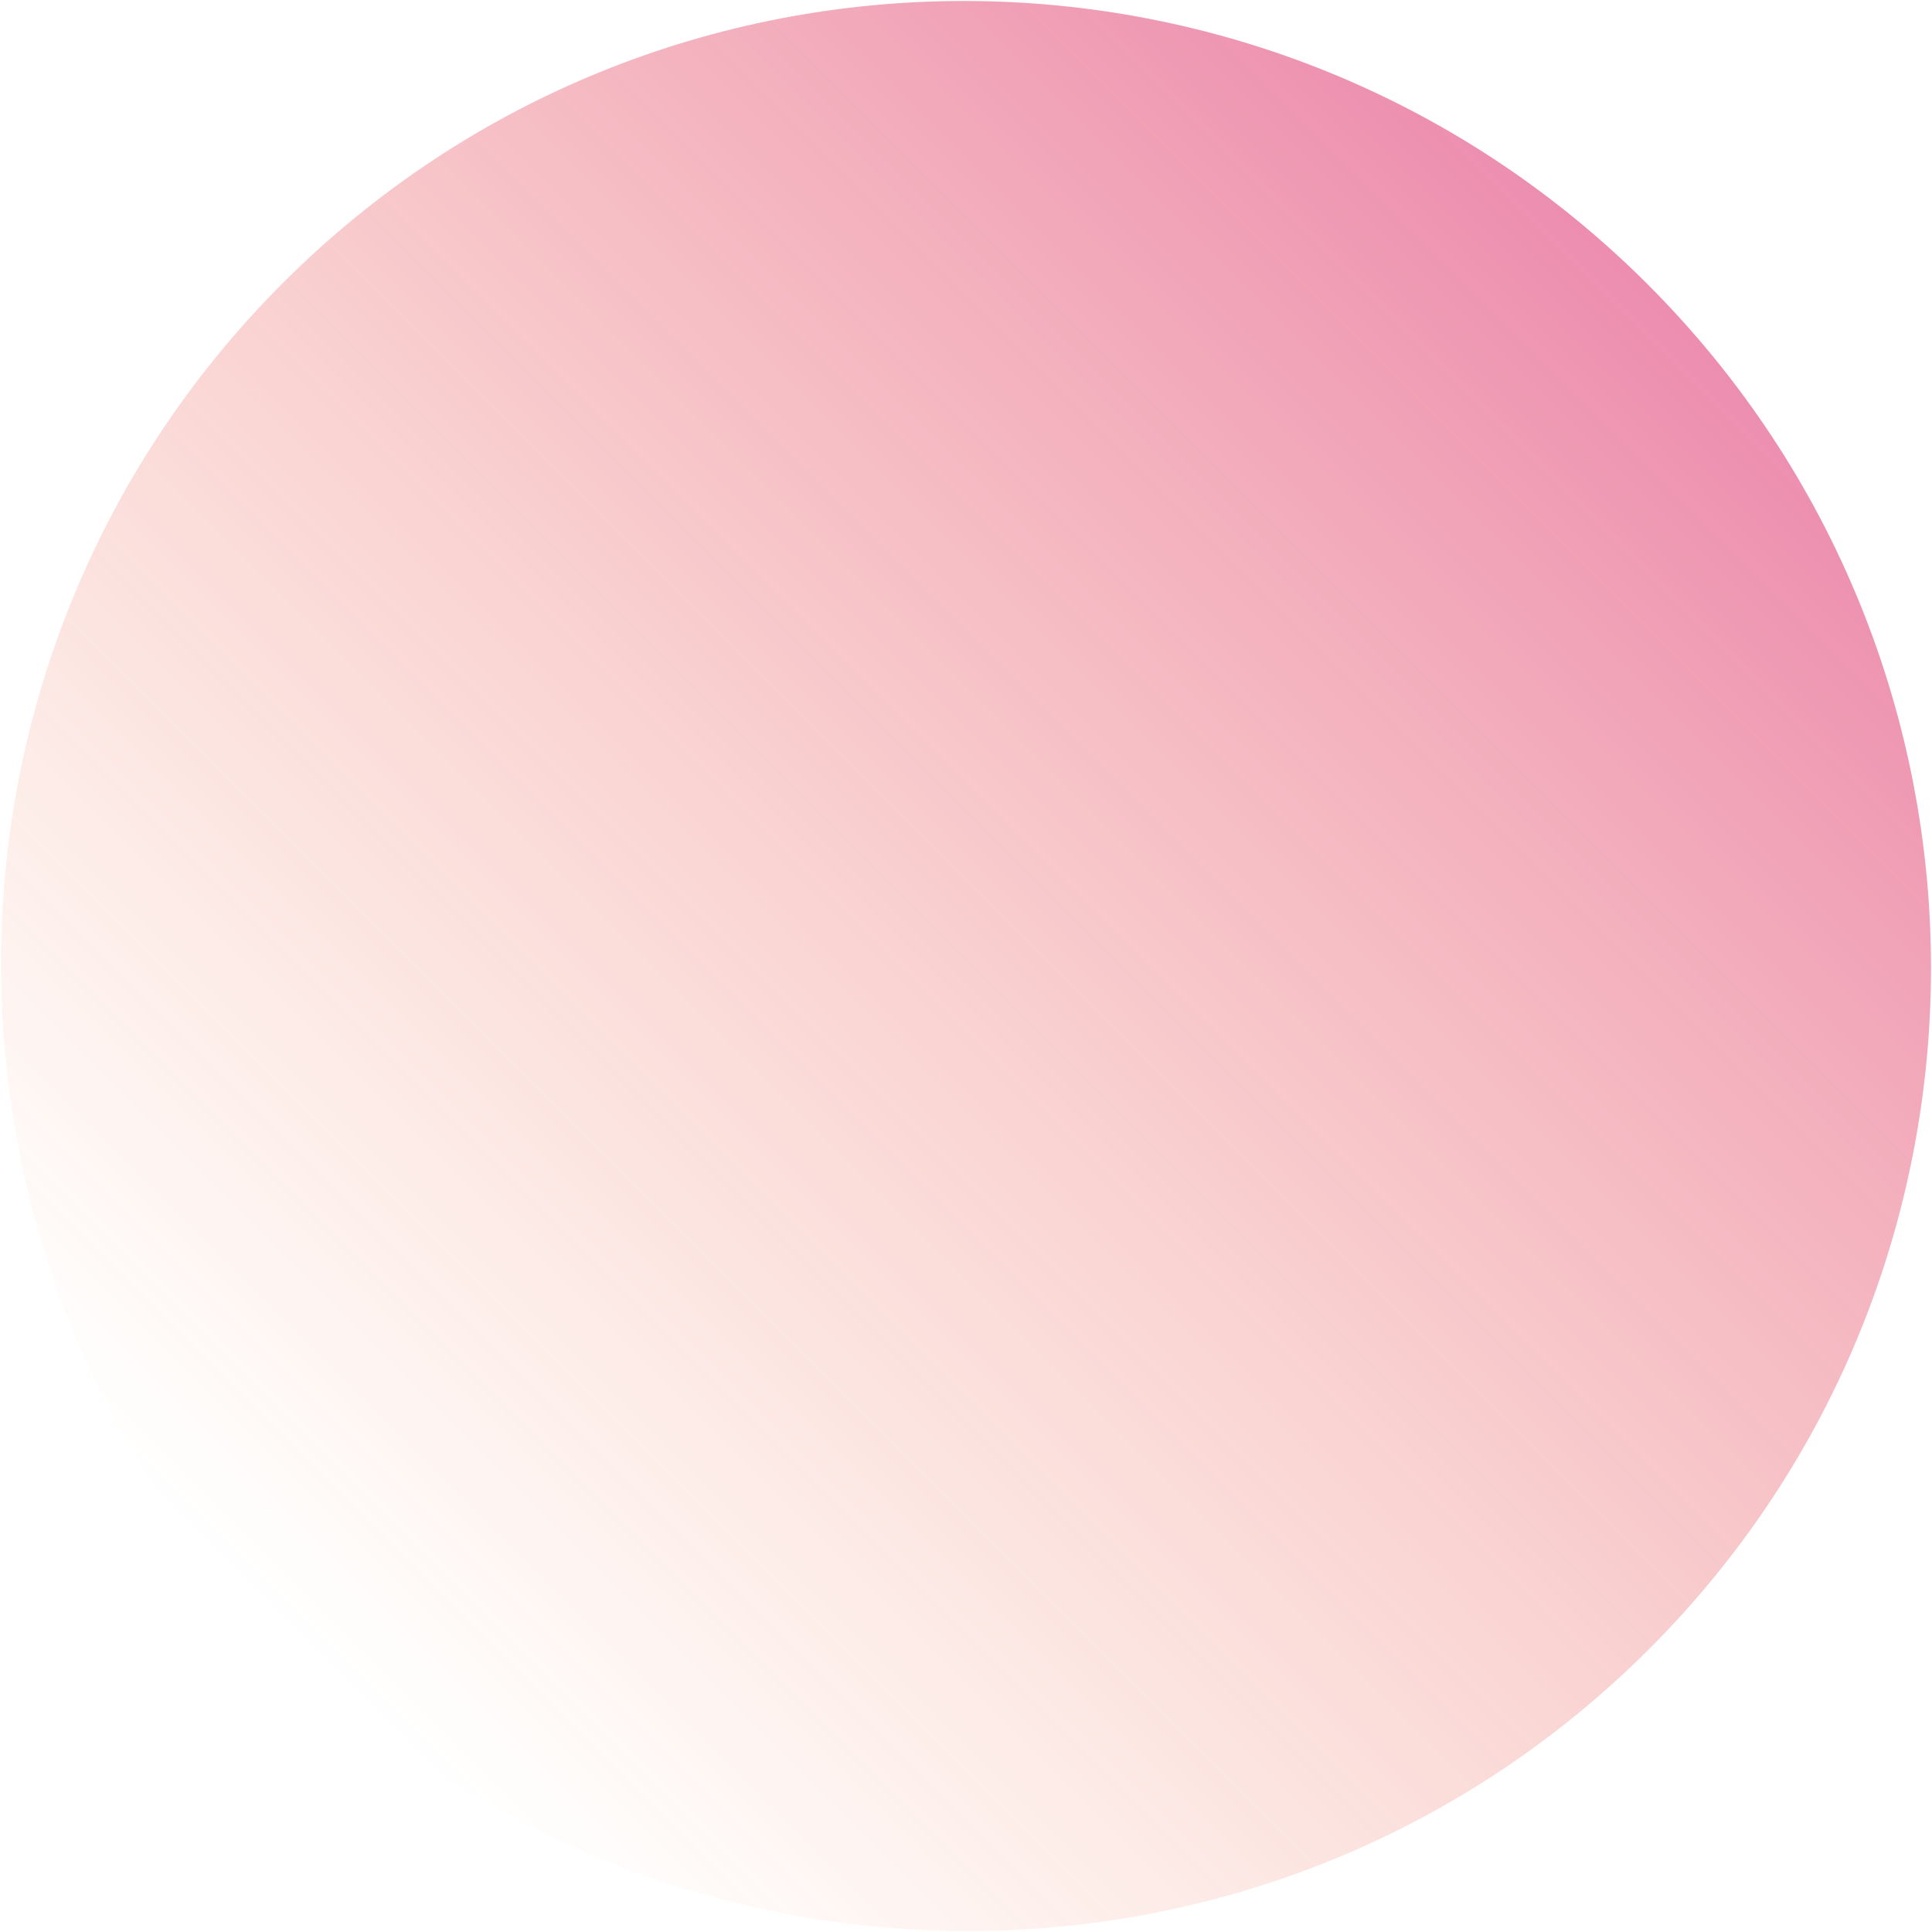 <svg width="978" height="978" viewBox="0 0 978 978" fill="none" xmlns="http://www.w3.org/2000/svg">
<g clip-path="url(#clip0)">
<path opacity="0.5" d="M834.068 143.932C643.102 -47.034 333.801 -47.351 143.225 143.225C-47.351 333.801 -47.035 643.102 143.932 834.069C334.898 1025.03 644.199 1025.35 834.775 834.776C1025.35 644.2 1025.03 334.899 834.068 143.932Z" fill="url(#paint0_linear)"/>
</g>
<defs>
<linearGradient id="paint0_linear" x1="149.308" y1="828.692" x2="834.068" y2="143.932" gradientUnits="userSpaceOnUse">
<stop stop-color="#F26421" stop-opacity="0"/>
<stop offset="0.999" stop-color="#DA1B60"/>
</linearGradient>
<clipPath id="clip0">
<rect width="978" height="978" fill="white"/>
</clipPath>
</defs>
</svg>
